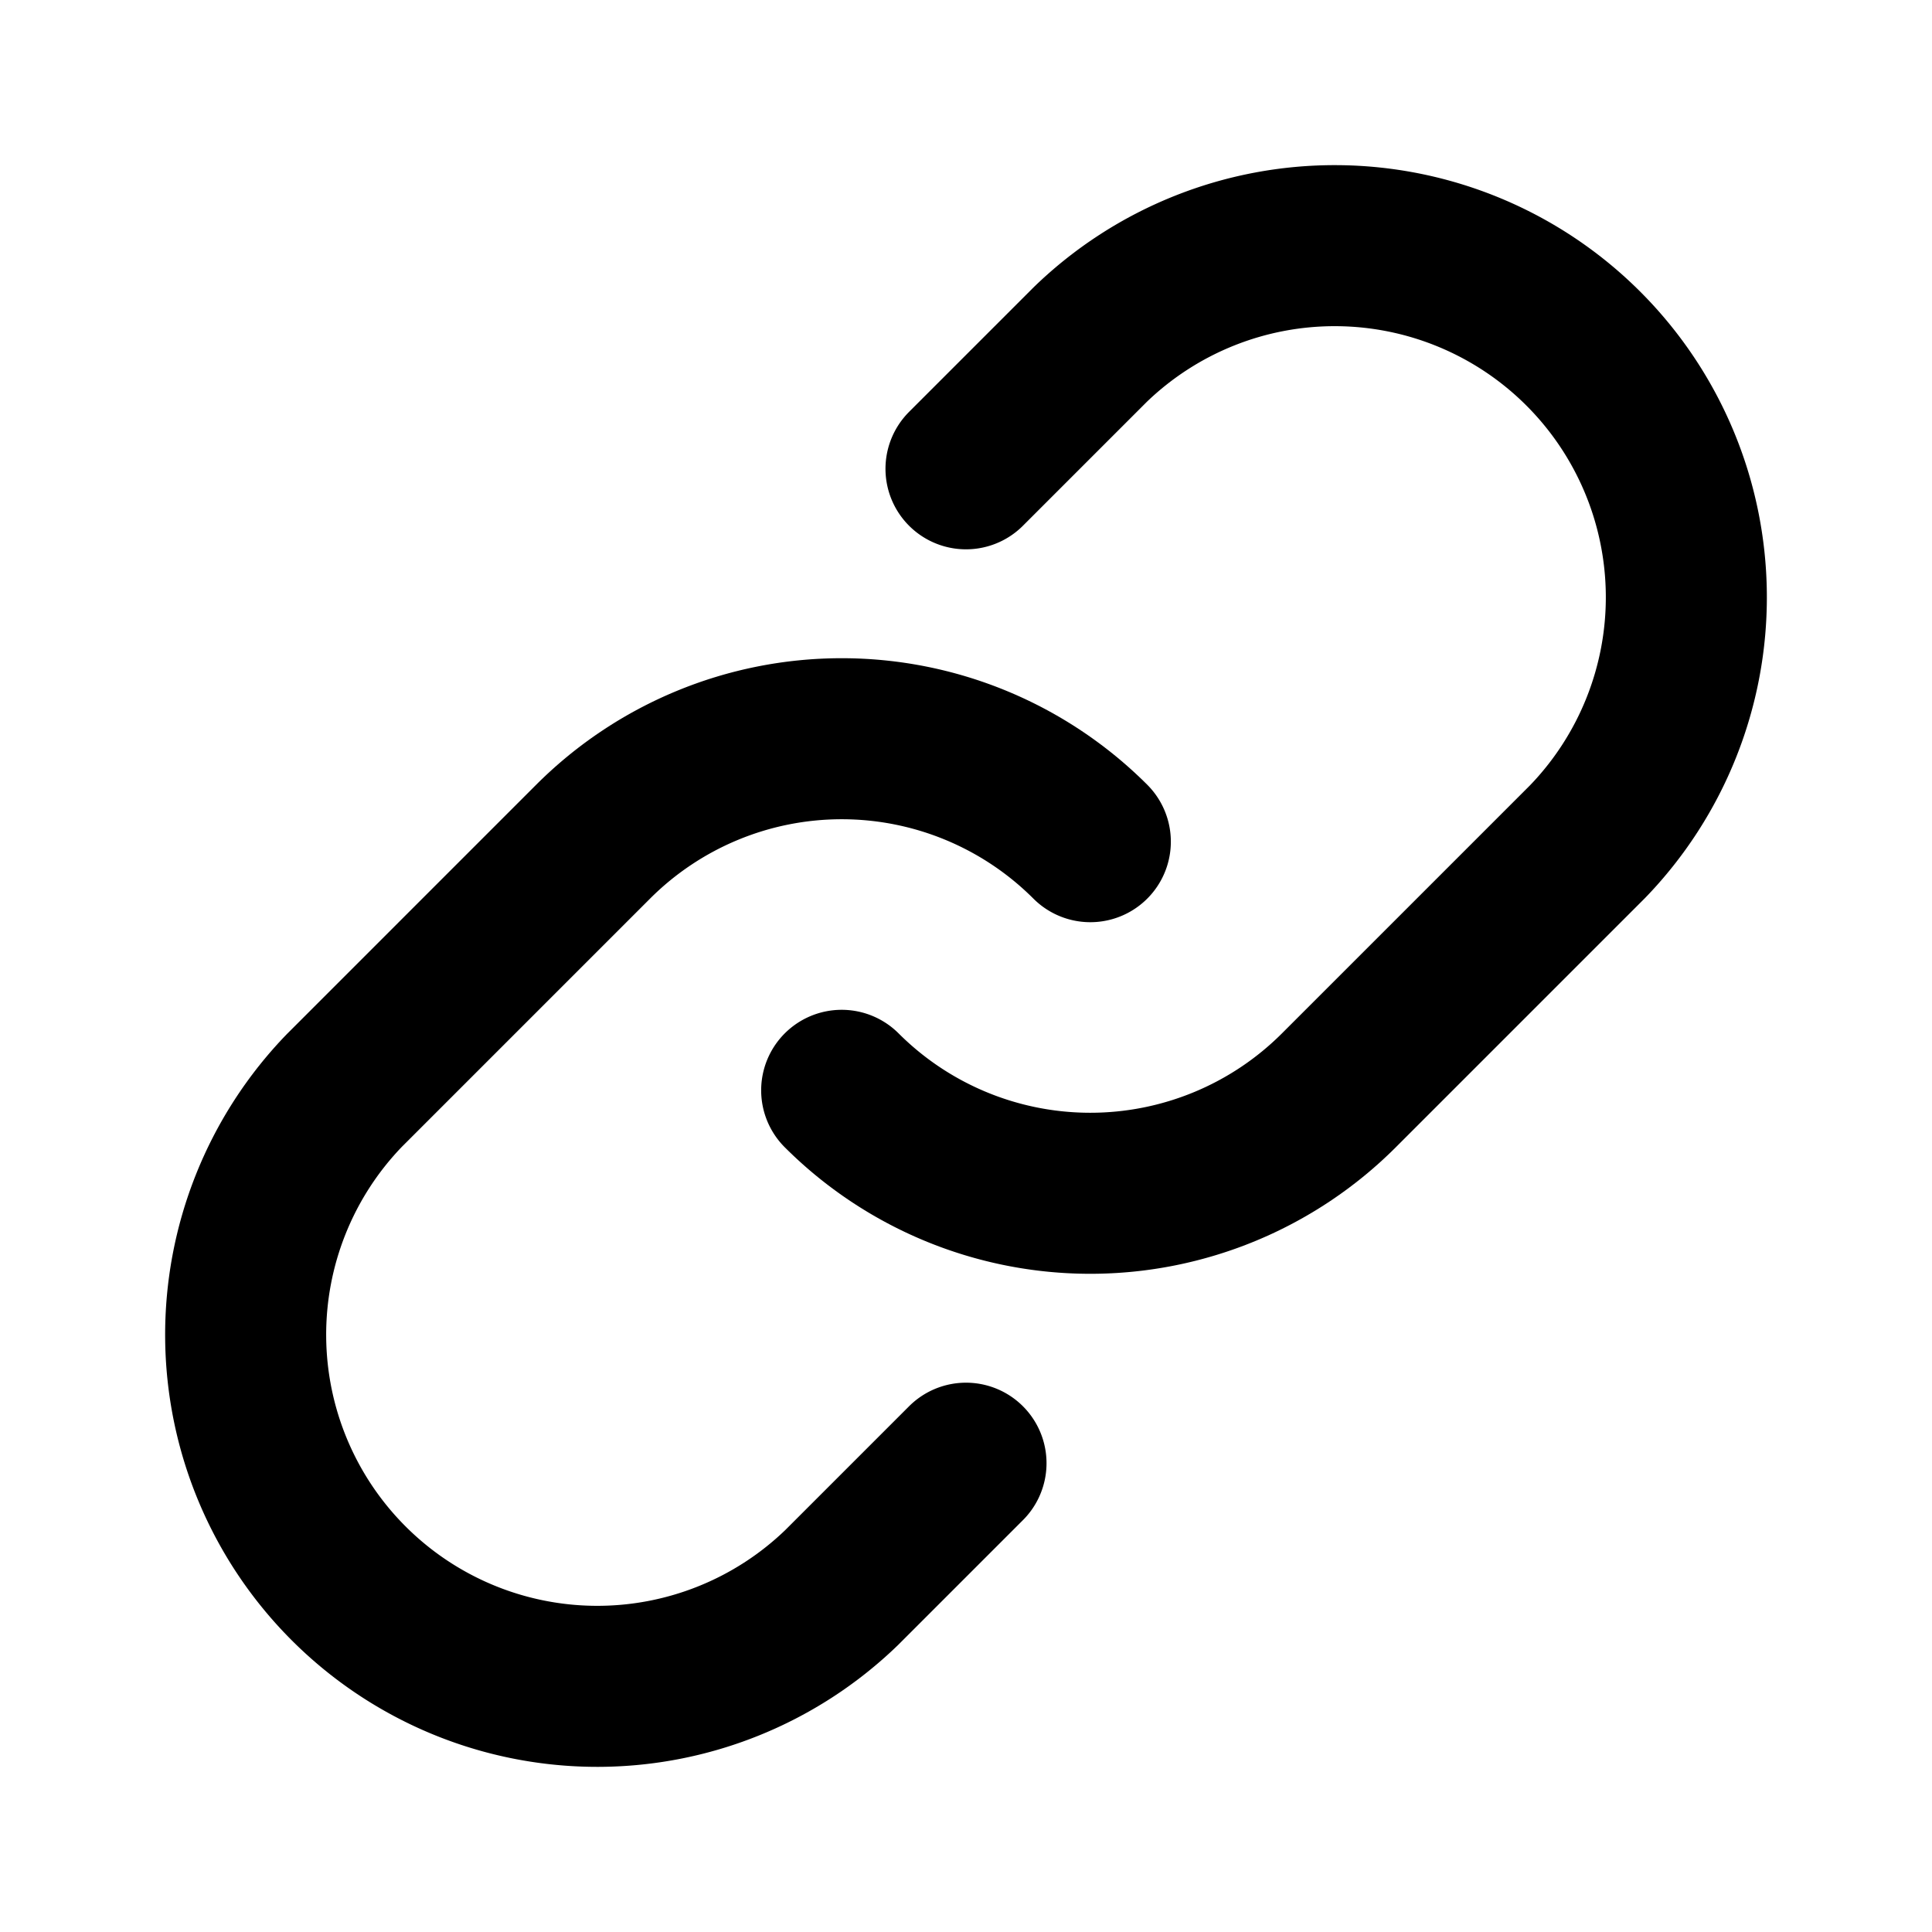 <svg xmlns="http://www.w3.org/2000/svg" width="20" height="20" fill="none"><path stroke="#000" stroke-linecap="round" stroke-linejoin="round" stroke-width="1.667" d="M11.287 8.713a3.64 3.64 0 0 0-5.147 0l-2.574 2.574a3.64 3.64 0 0 0 5.147 5.147L10 15.147"/><path stroke="#000" stroke-linecap="round" stroke-linejoin="round" stroke-width="1.667" d="M8.713 11.287a3.64 3.64 0 0 0 5.147 0l2.574-2.574a3.64 3.64 0 0 0-5.147-5.147L10 4.853"/></svg>